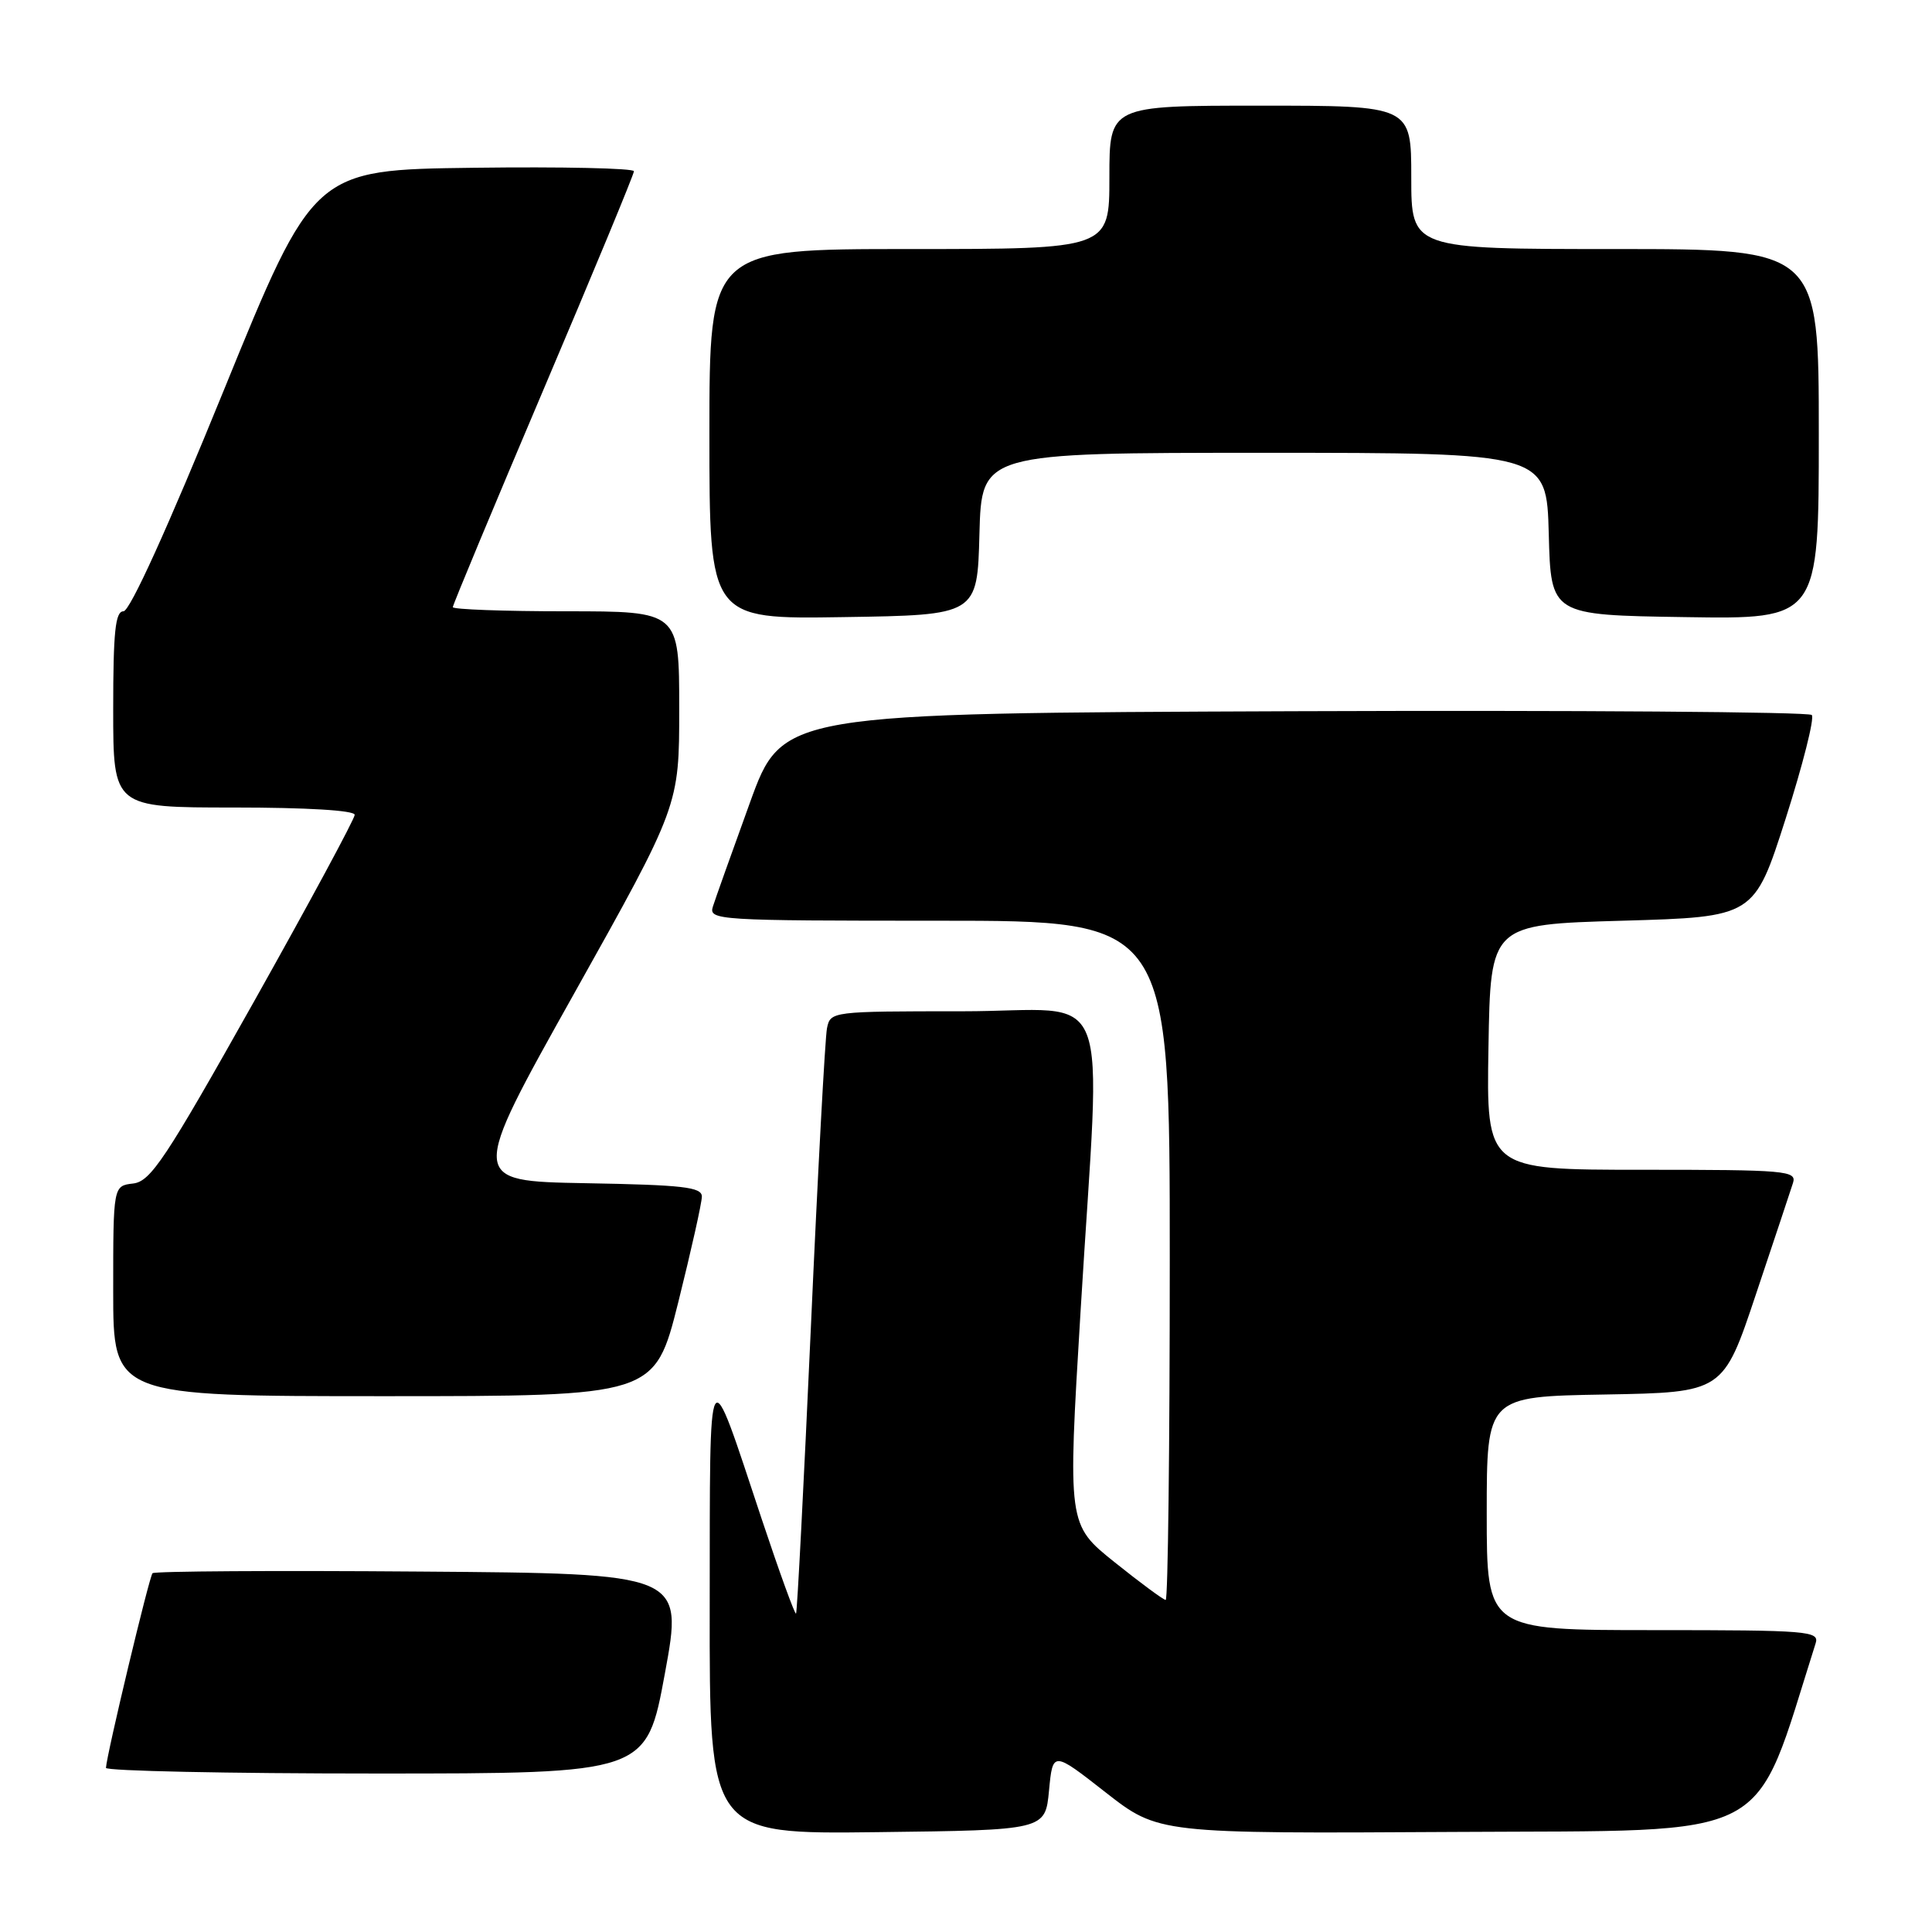 <?xml version="1.0" encoding="UTF-8" standalone="no"?>
<!DOCTYPE svg PUBLIC "-//W3C//DTD SVG 1.1//EN" "http://www.w3.org/Graphics/SVG/1.1/DTD/svg11.dtd" >
<svg xmlns="http://www.w3.org/2000/svg" xmlns:xlink="http://www.w3.org/1999/xlink" version="1.1" viewBox="0 0 256 256">
 <g >
 <path fill="currentColor"
d=" M 139.00 237.26 C 139.50 232.02 139.50 232.02 146.50 237.50 C 153.50 242.97 153.50 242.97 192.91 242.74 C 235.80 242.48 232.11 244.41 240.58 217.75 C 241.10 216.12 239.63 216.00 219.07 216.00 C 197.00 216.00 197.00 216.00 197.00 200.53 C 197.00 185.05 197.00 185.05 212.66 184.78 C 228.33 184.50 228.33 184.50 232.67 171.50 C 235.07 164.35 237.27 157.71 237.58 156.75 C 238.10 155.12 236.70 155.00 217.54 155.00 C 196.95 155.00 196.95 155.00 197.23 138.75 C 197.50 122.50 197.50 122.50 214.97 122.00 C 232.44 121.50 232.44 121.50 236.60 108.50 C 238.88 101.35 240.45 95.16 240.07 94.74 C 239.69 94.33 208.85 94.10 171.52 94.24 C 103.66 94.50 103.66 94.50 99.36 106.38 C 96.99 112.92 94.78 119.11 94.46 120.13 C 93.89 121.93 95.05 122.00 124.43 122.00 C 155.00 122.00 155.00 122.00 155.00 167.00 C 155.00 191.75 154.76 212.00 154.46 212.00 C 154.17 212.00 151.12 209.75 147.70 207.01 C 141.47 202.02 141.47 202.02 143.18 173.76 C 145.88 128.91 147.89 134.00 127.52 134.00 C 110.19 134.00 110.03 134.02 109.58 136.25 C 109.33 137.49 108.36 155.38 107.44 176.00 C 106.51 196.62 105.63 213.64 105.48 213.81 C 105.33 213.98 103.29 208.36 100.94 201.31 C 93.66 179.41 94.08 178.70 94.04 212.77 C 94.00 243.04 94.00 243.04 116.25 242.77 C 138.50 242.50 138.50 242.50 139.00 237.26 Z  M 88.10 221.75 C 90.54 208.50 90.54 208.50 55.62 208.24 C 36.41 208.09 20.48 208.19 20.21 208.46 C 19.78 208.89 14.14 232.45 14.04 234.25 C 14.02 234.66 30.12 235.00 49.83 235.00 C 85.66 235.00 85.66 235.00 88.10 221.75 Z  M 89.88 172.53 C 91.59 165.67 93.00 159.38 93.00 158.55 C 93.00 157.29 90.50 157.01 77.58 156.78 C 62.16 156.50 62.16 156.50 76.08 131.64 C 90.00 106.77 90.00 106.77 90.00 93.89 C 90.00 81.00 90.00 81.00 75.00 81.00 C 66.75 81.00 60.00 80.75 60.00 80.45 C 60.00 80.15 65.40 67.19 72.00 51.66 C 78.60 36.13 84.00 23.10 84.00 22.69 C 84.00 22.29 74.45 22.08 62.78 22.23 C 41.56 22.50 41.56 22.50 29.64 51.75 C 22.24 69.92 17.21 81.00 16.36 81.00 C 15.28 81.00 15.00 83.70 15.00 94.00 C 15.00 107.00 15.00 107.00 31.00 107.00 C 40.63 107.00 47.00 107.38 47.00 107.97 C 47.00 108.50 40.99 119.64 33.65 132.72 C 21.92 153.60 19.97 156.54 17.65 156.82 C 15.00 157.13 15.00 157.13 15.00 171.07 C 15.00 185.00 15.00 185.00 50.88 185.00 C 86.75 185.00 86.75 185.00 89.88 172.53 Z  M 129.78 70.75 C 130.07 60.00 130.07 60.00 167.50 60.00 C 204.93 60.00 204.93 60.00 205.22 70.75 C 205.50 81.50 205.50 81.50 223.25 81.77 C 241.00 82.05 241.00 82.05 241.00 57.52 C 241.00 33.00 241.00 33.00 214.00 33.00 C 187.00 33.00 187.00 33.00 187.00 23.50 C 187.00 14.00 187.00 14.00 167.00 14.00 C 147.00 14.00 147.00 14.00 147.00 23.50 C 147.00 33.00 147.00 33.00 120.50 33.00 C 94.00 33.00 94.00 33.00 94.00 57.52 C 94.00 82.05 94.00 82.05 111.75 81.77 C 129.50 81.50 129.50 81.50 129.78 70.75 Z "/>
</g>
</svg>